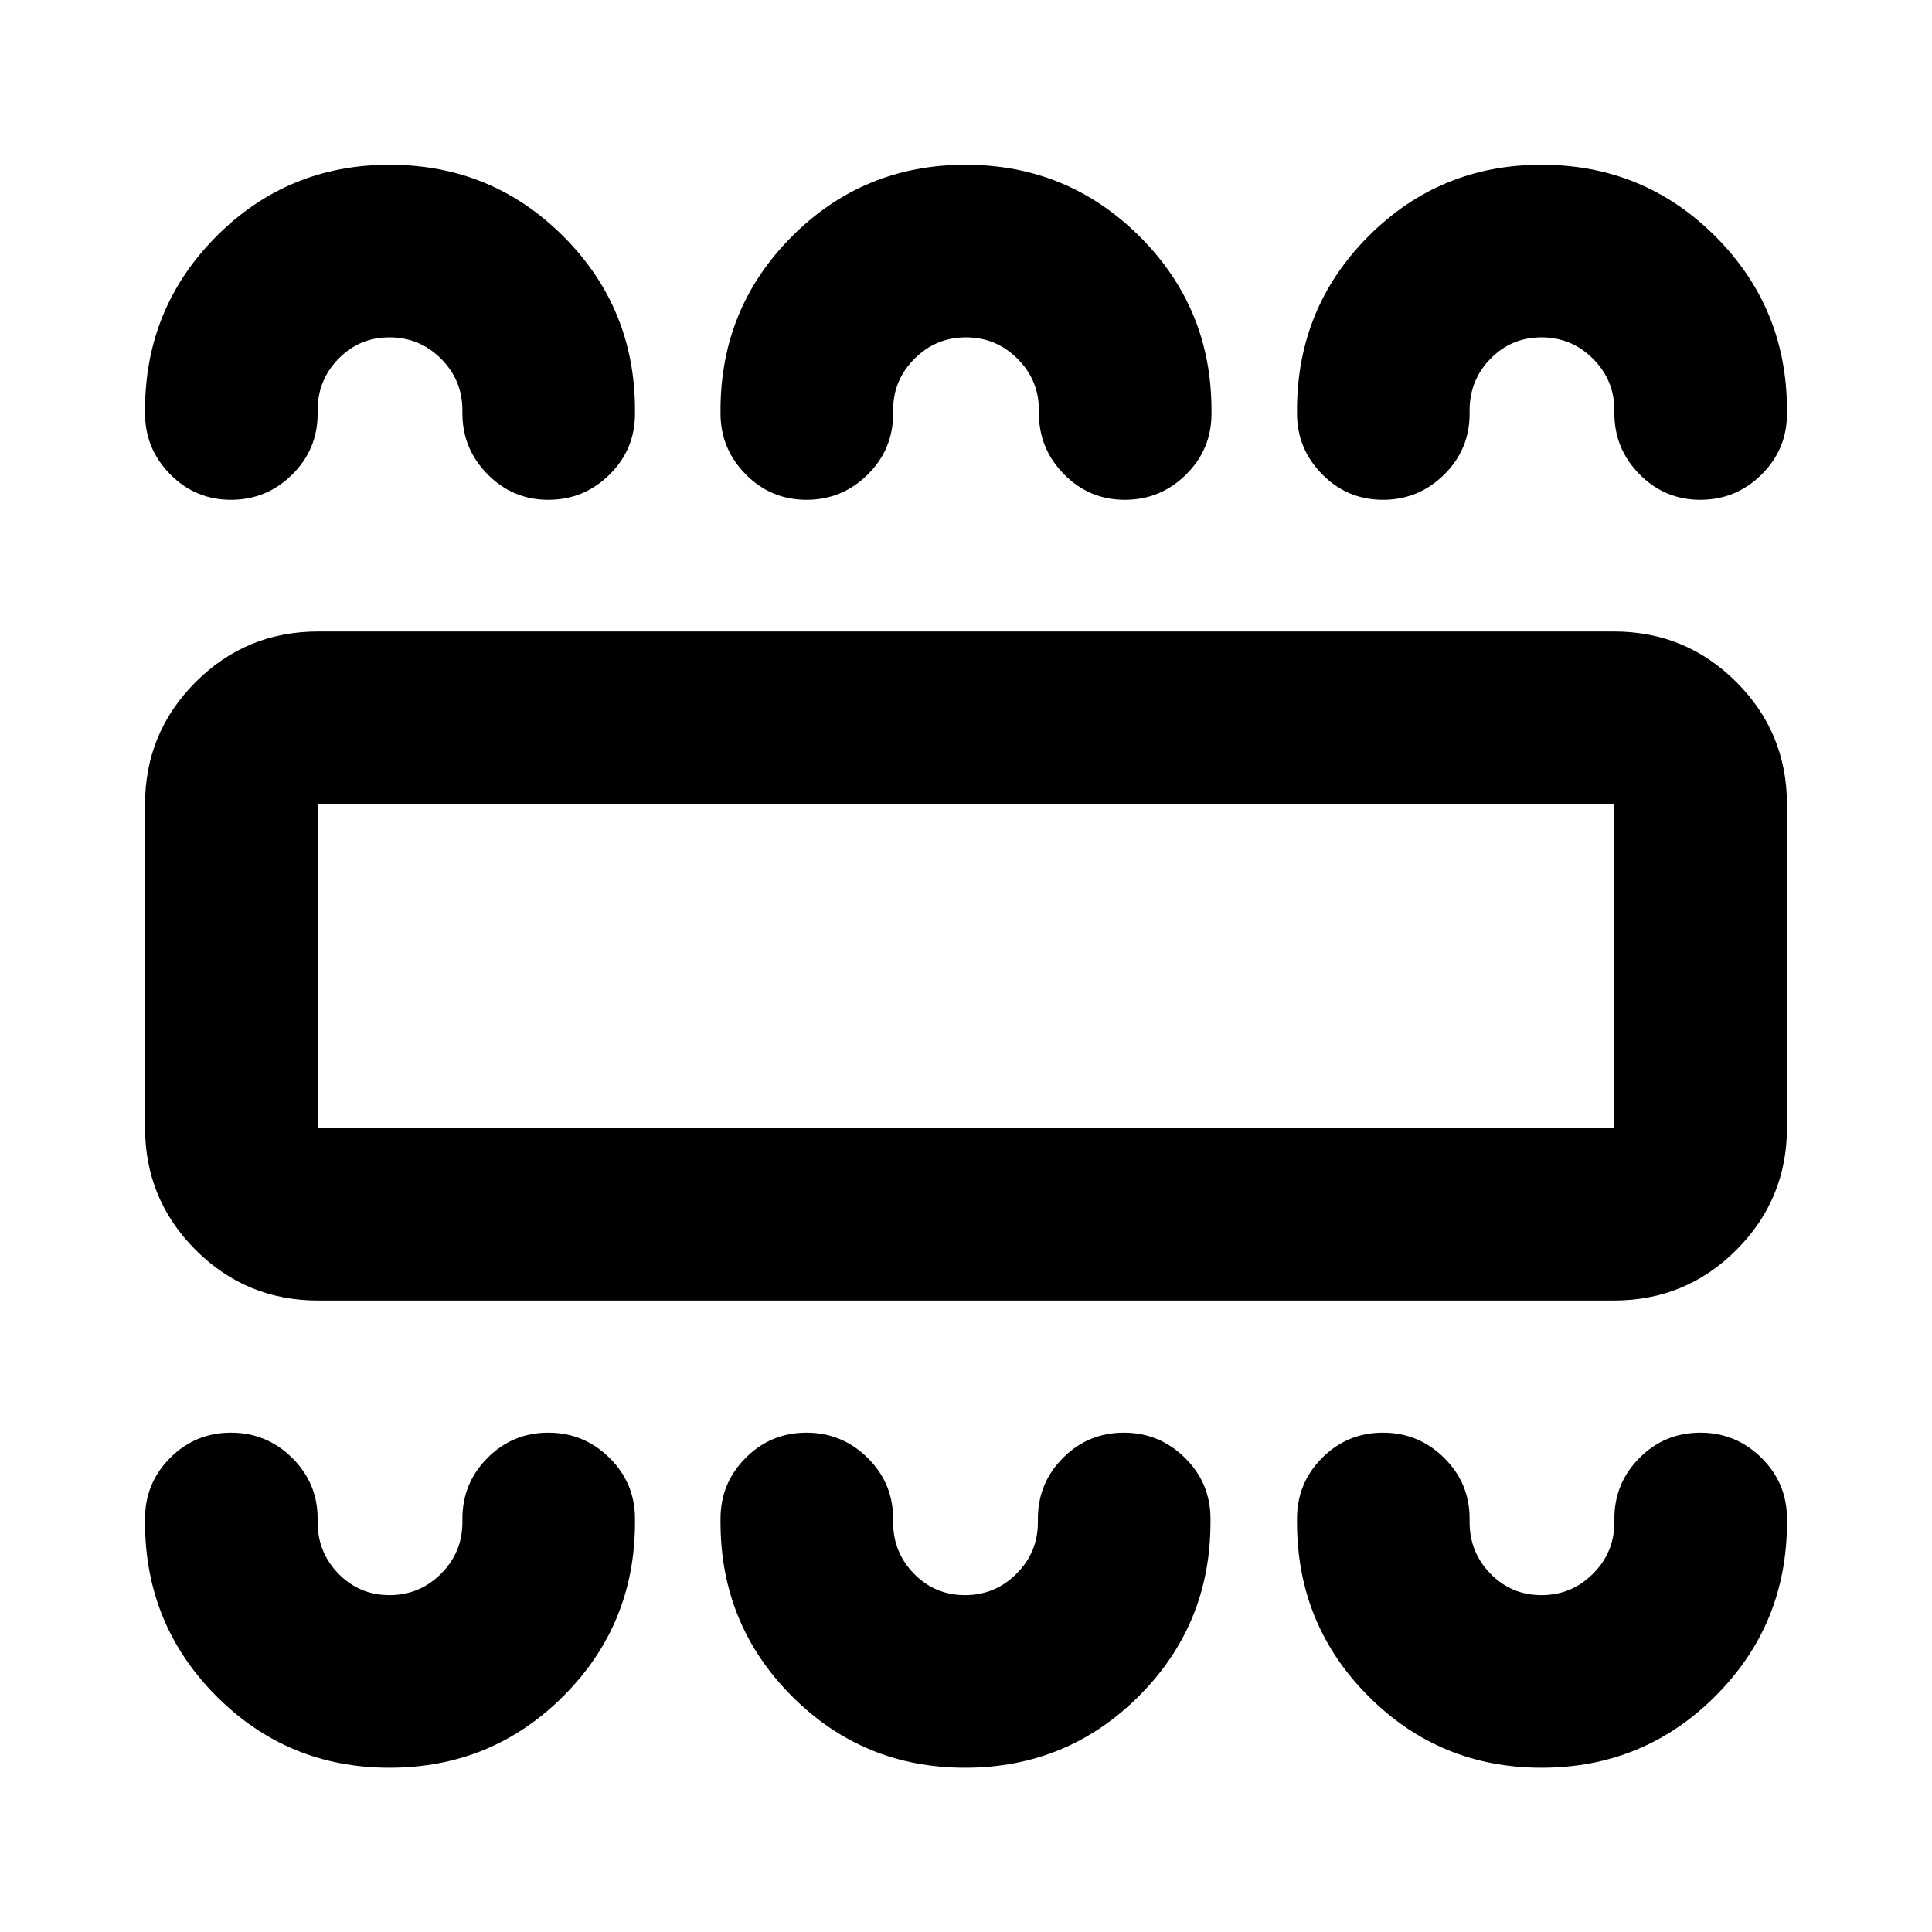 <svg xmlns="http://www.w3.org/2000/svg" height="24" viewBox="0 -960 960 960" width="24"><path d="M193.54-81.63q50.83 0 86.4-35.58 35.58-35.57 35.58-86.4v-1.74q0-17.73-12.67-30.25-12.68-12.51-30.39-12.51t-30.2 12.51q-12.5 12.52-12.5 30.25v1.74q0 14.97-10.62 25.59-10.63 10.63-25.6 10.63-14.96 0-25.34-10.63-10.37-10.62-10.37-25.59v-1.74q0-17.73-12.68-30.25-12.67-12.51-30.38-12.51T84.56-235.6q-12.5 12.52-12.5 30.25v1.74q0 50.83 35.44 86.4 35.43 35.58 86.04 35.58Zm285.96 0q50.82 0 86.4-35.58 35.58-35.57 35.58-86.4v-1.74q0-17.73-12.68-30.25-12.67-12.51-30.38-12.51t-30.21 12.51q-12.49 12.52-12.49 30.25v1.74q0 14.97-10.63 25.59-10.62 10.63-25.59 10.63t-25.34-10.63q-10.38-10.62-10.38-25.59v-1.74q0-17.73-12.67-30.25-12.68-12.51-30.39-12.51t-30.2 12.51q-12.5 12.52-12.5 30.25v1.74q0 50.83 35.43 86.4 35.43 35.58 86.05 35.58Zm286.46 0q50.82 0 86.4-35.58 35.58-35.57 35.58-86.4v-1.74q0-17.73-12.68-30.25-12.67-12.51-30.38-12.51t-30.21 12.51q-12.5 12.52-12.5 30.25v1.74q0 14.97-10.62 25.59-10.63 10.63-25.59 10.63-14.97 0-25.35-10.63-10.37-10.62-10.37-25.59v-1.74q0-17.73-12.67-30.25-12.68-12.51-30.39-12.51t-30.21 12.51q-12.49 12.52-12.49 30.25v1.74q0 50.83 35.43 86.4 35.43 35.58 86.05 35.58ZM158.07-313.78q-35.73 0-60.87-25.14t-25.14-60.86v-160.44q0-35.72 25.14-60.86t60.87-25.14h643.86q35.73 0 60.87 25.14t25.14 60.86v160.44q0 35.72-25.14 60.86t-60.87 25.14H158.07Zm-.24-85.76h644.34v-160.92H157.83v160.92Zm35.71-478.59q50.83 0 86.4 35.58 35.58 35.57 35.58 86.4v1.74q0 17.73-12.67 30.25-12.68 12.51-30.39 12.51t-30.2-12.68q-12.5-12.67-12.5-30.32v-1.5q0-14.97-10.62-25.59-10.63-10.63-25.6-10.63-14.96 0-25.34 10.63-10.37 10.62-10.37 25.59v1.74q0 17.73-12.68 30.25-12.67 12.51-30.38 12.51t-30.21-12.68q-12.5-12.67-12.5-30.32v-1.5q0-50.83 35.44-86.4 35.43-35.58 86.04-35.58Zm286.22 0q50.73 0 86.47 35.58 35.75 35.57 35.75 86.4v1.74q0 17.73-12.68 30.25-12.67 12.51-30.38 12.51t-30.21-12.68q-12.49-12.67-12.49-30.32v-1.5q0-14.97-10.63-25.59-10.62-10.63-25.59-10.63t-25.59 10.63q-10.63 10.62-10.63 25.59v1.74q0 17.73-12.67 30.25-12.68 12.51-30.39 12.51t-30.2-12.68q-12.5-12.67-12.5-30.32v-1.5q0-50.83 35.51-86.4 35.51-35.58 86.23-35.58Zm286.2 0q50.82 0 86.4 35.58 35.58 35.57 35.58 86.4v1.74q0 17.73-12.68 30.25-12.67 12.51-30.38 12.51t-30.21-12.68q-12.5-12.67-12.5-30.32v-1.5q0-14.97-10.62-25.59-10.63-10.63-25.59-10.63-14.97 0-25.35 10.63-10.37 10.62-10.37 25.59v1.74q0 17.73-12.67 30.25-12.68 12.51-30.39 12.51t-30.21-12.68q-12.49-12.67-12.49-30.32v-1.5q0-50.83 35.43-86.4 35.43-35.58 86.05-35.58ZM157.83-399.54v-160.92 160.92Z"/></svg>
